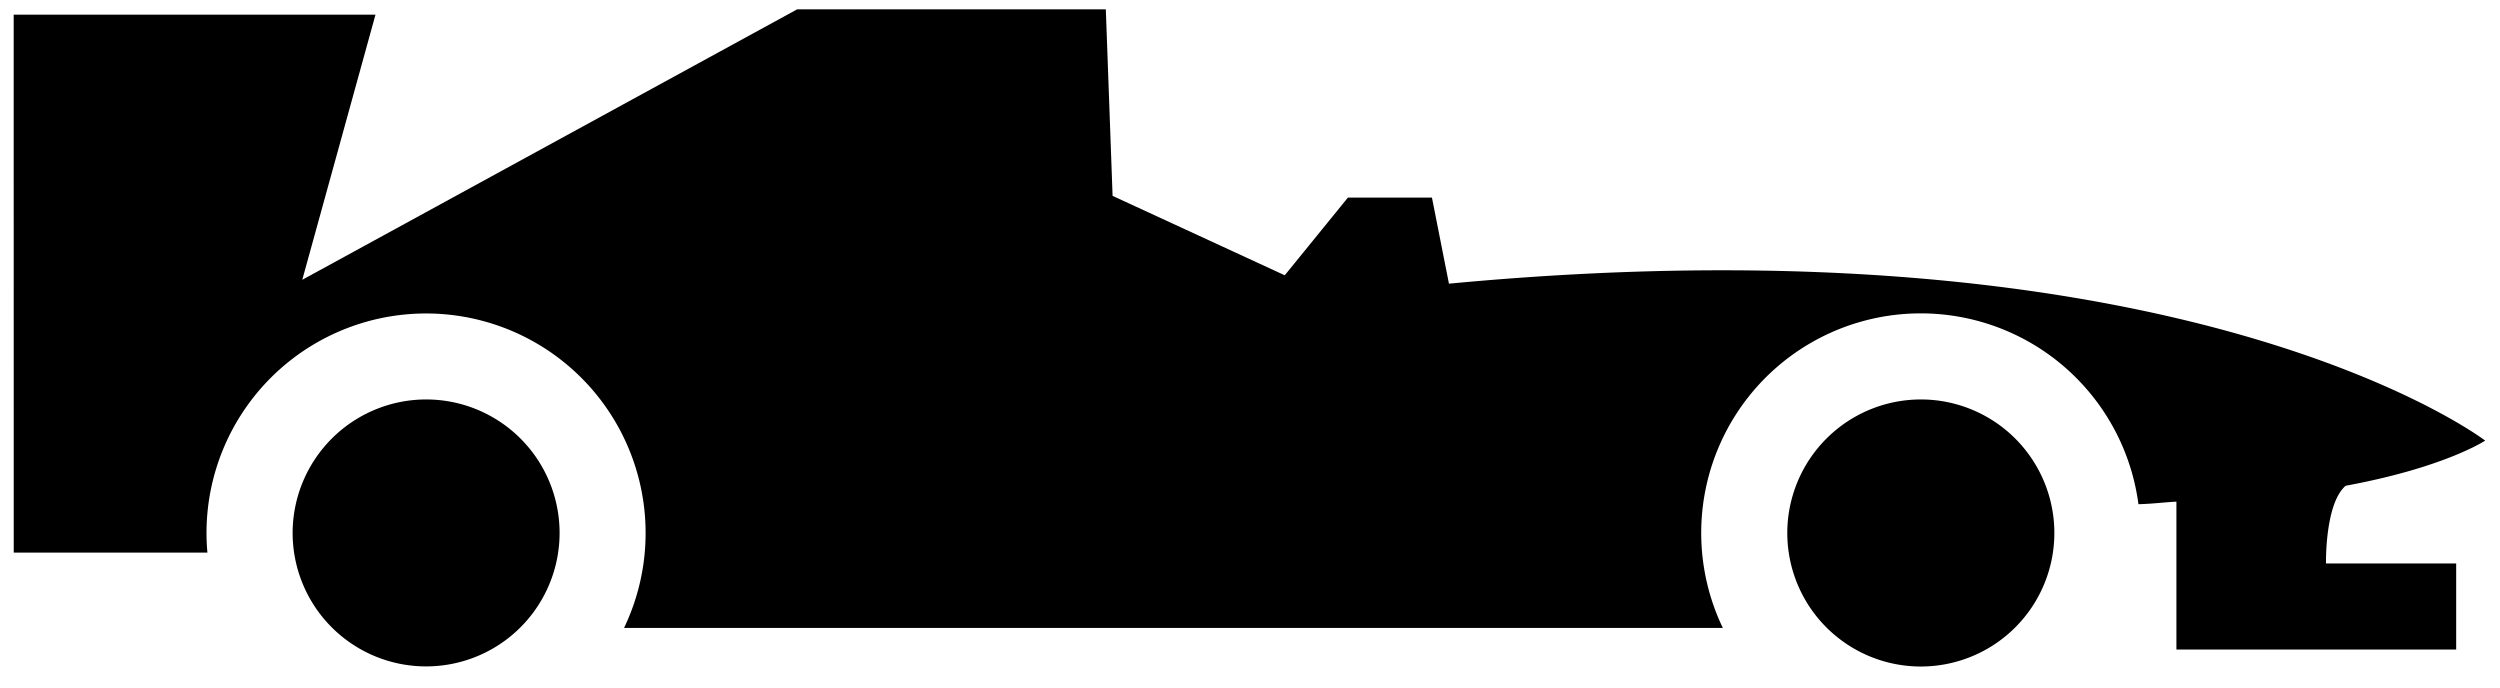 <?xml version="1.0" encoding="utf-8"?>
<svg id="master-artboard" xmlns="http://www.w3.org/2000/svg" viewBox="0 0 454 125" width="454px" height="125px"><rect id="ee-background" x="0" y="0" width="454" height="125" style="fill: white; fill-opacity: 0; pointer-events: none;"/><g transform="matrix(0.977, 0, 0, 0.977, -23.215, -188.748)"><path fill="#000" d="M355.975 292.25a24.82 24.82 0 1 0 24.82-24.81 24.84 24.84 0 0 0-24.82 24.81zm-253-24.81a24.81 24.81 0 1 1-24.82 24.81 24.84 24.84 0 0 1 24.81-24.81zm-76.67-71.52h67.25l-13.61 49.28 92-50.28h57.36l1.26 34.68 32 14.76 11.74-14.44h15.62l3.16 16c137.56-13 192.61 29.17 192.61 29.17s-7.52 5-25.93 8.39c-3.88 3.31-3.66 14.44-3.66 14.44h24.2v16h-52v-27.48c-1.84.07-4.45.41-7.06.47a40.81 40.81 0 1 0-77.25 23h-204.24a40.81 40.81 0 1 0-77.61-17.67c0 1.24.06 2.46.17 3.67h-36z"/></g></svg>